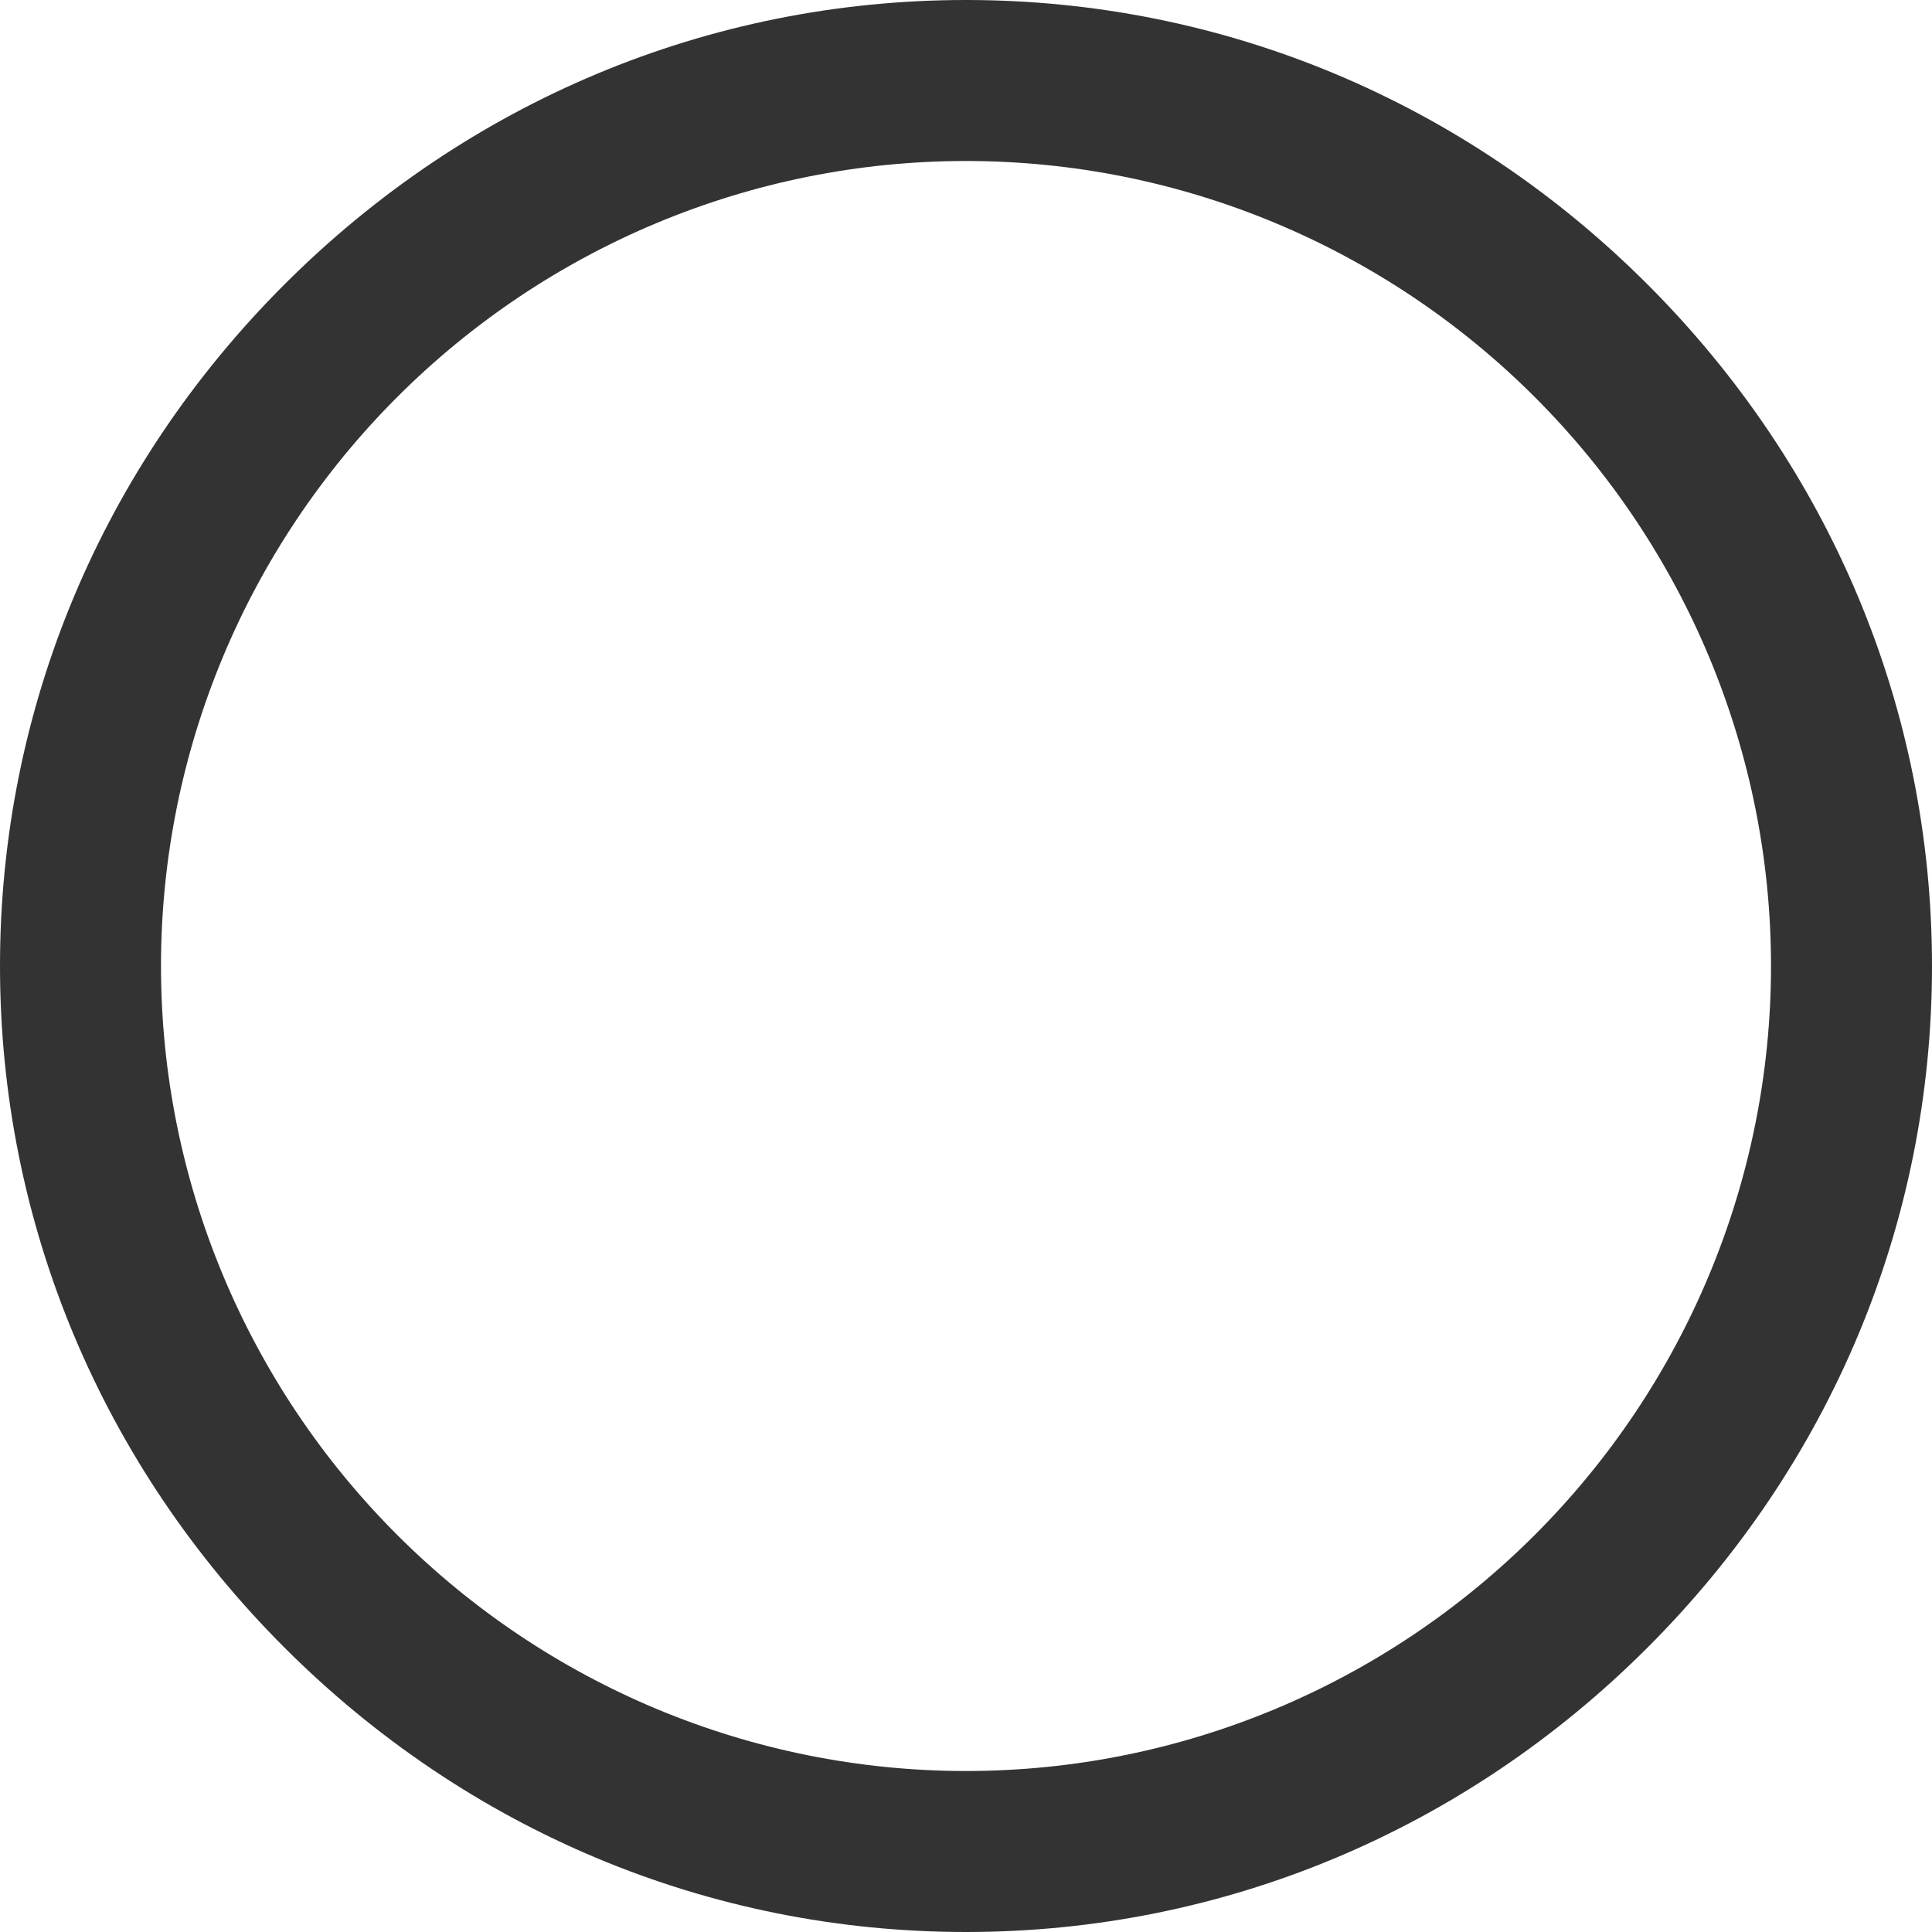 <svg xmlns="http://www.w3.org/2000/svg" viewBox="0 0 1024 1024"><path fill="#333" d="M512 1024c-136.53 0-264.53-54.04-361.24-150.76-96.71-96.71-150.76-224.71-150.76-361.24s54.04-264.53 150.76-361.24c96.71-96.71 224.71-150.76 361.24-150.76s264.53 54.04 361.24 150.76c96.71 96.71 150.76 224.71 150.76 361.24s-54.04 264.53-150.76 361.24c-96.71 96.71-224.71 150.76-361.24 150.76z m0-938.67c-113.78 0-221.87 45.51-301.51 125.16s-125.16 187.73-125.16 301.51 45.51 221.87 125.16 301.51 187.73 125.16 301.51 125.16 221.87-45.51 301.51-125.16 125.16-187.73 125.16-301.51-45.51-221.87-125.16-301.51-187.73-125.16-301.51-125.16z"/></svg>